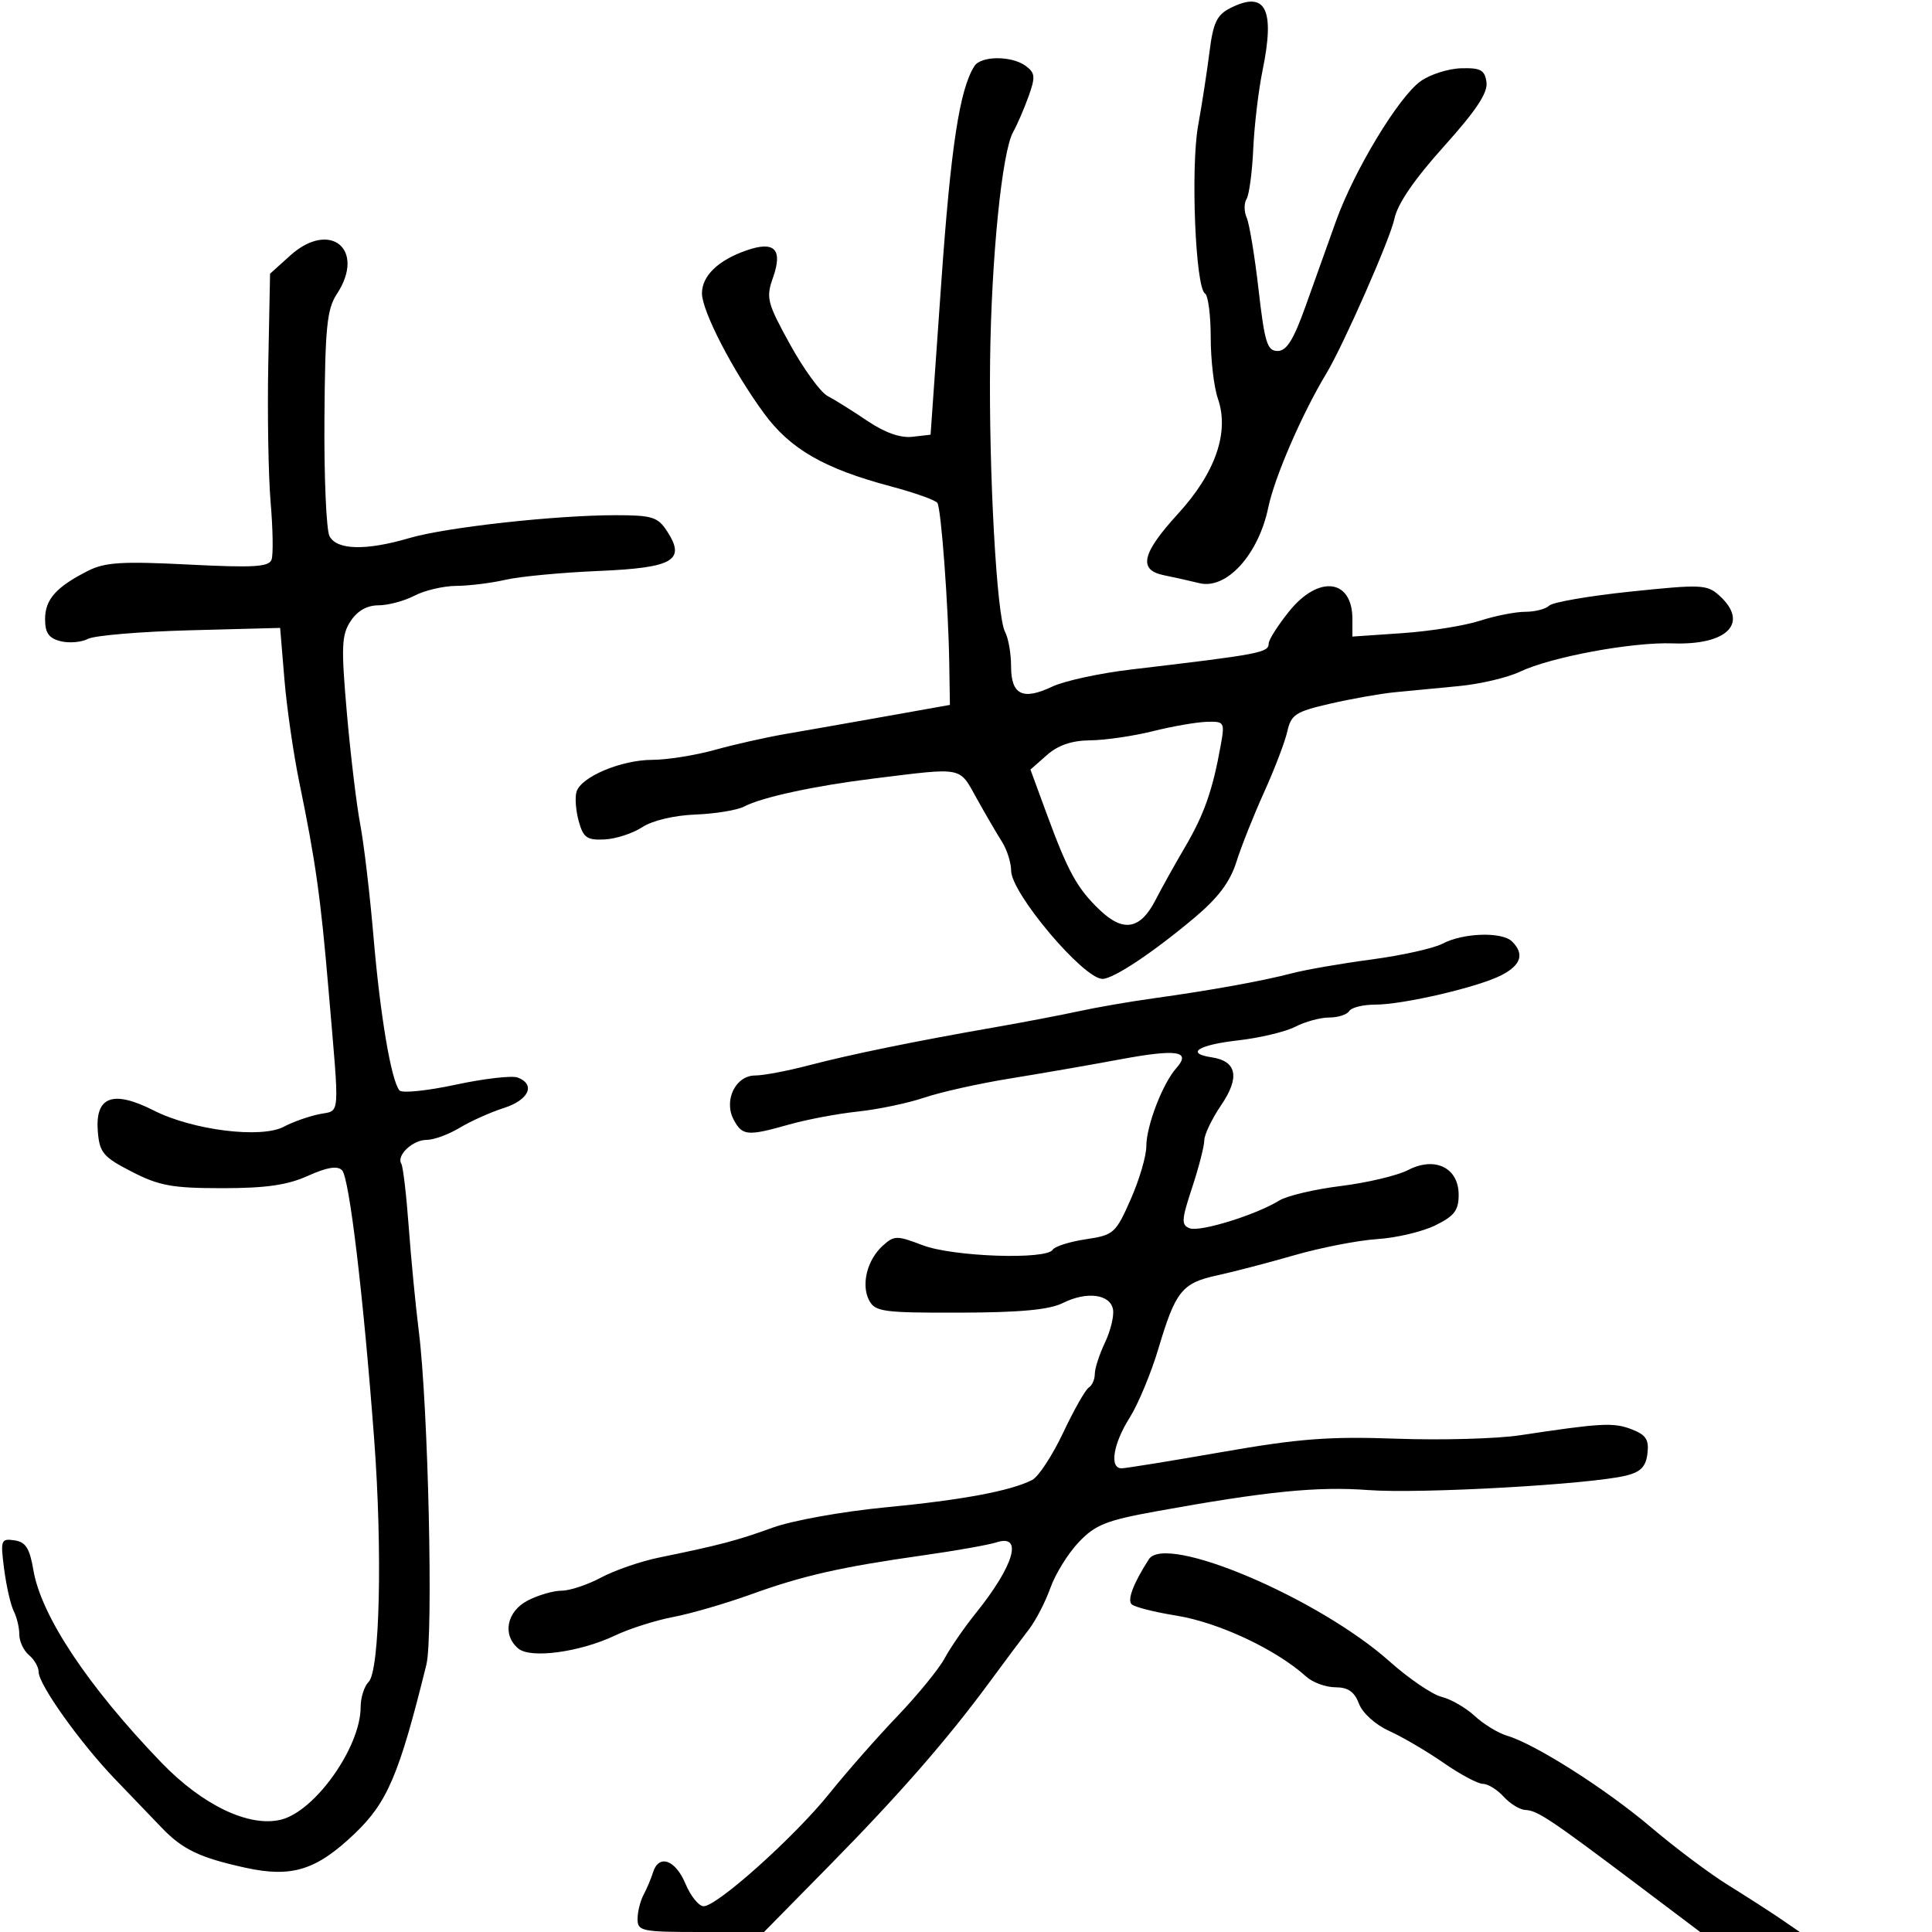 <svg xmlns="http://www.w3.org/2000/svg" width="300" height="300" viewBox="0 0 300 300" version="1.1">
	<path d="M 191 1.276 C 188.959 2.316, 188.374 3.555, 187.814 8.025 C 187.436 11.036, 186.640 16.200, 186.044 19.500 C 184.868 26.019, 185.628 44.652, 187.108 45.567 C 187.599 45.870, 188 48.949, 188 52.410 C 188 55.870, 188.499 60.134, 189.110 61.886 C 190.926 67.094, 188.749 73.401, 182.942 79.754 C 177.281 85.947, 176.694 88.511, 180.750 89.326 C 182.262 89.630, 184.731 90.182, 186.236 90.553 C 190.448 91.592, 195.415 86.134, 196.939 78.795 C 197.916 74.090, 202.184 64.242, 205.952 58 C 208.585 53.639, 215.897 37.026, 216.516 34 C 216.990 31.680, 219.575 27.892, 224.187 22.761 C 229.225 17.155, 231.054 14.399, 230.821 12.761 C 230.552 10.866, 229.915 10.517, 226.884 10.602 C 224.895 10.658, 222.069 11.558, 220.603 12.602 C 217.183 15.038, 210.290 26.431, 207.449 34.346 C 206.234 37.731, 204.116 43.650, 202.744 47.500 C 200.865 52.769, 199.787 54.500, 198.385 54.500 C 196.774 54.500, 196.374 53.211, 195.433 45 C 194.835 39.775, 194.002 34.734, 193.584 33.798 C 193.165 32.862, 193.157 31.556, 193.564 30.896 C 193.972 30.236, 194.441 26.727, 194.605 23.098 C 194.770 19.469, 195.419 14, 196.047 10.945 C 198.023 1.343, 196.520 -1.536, 191 1.276 M 151.316 10.250 C 149.007 13.847, 147.646 22.744, 146.152 44 L 144.500 67.500 141.662 67.825 C 139.803 68.038, 137.390 67.181, 134.662 65.340 C 132.373 63.795, 129.604 62.062, 128.509 61.490 C 127.414 60.918, 124.788 57.311, 122.675 53.475 C 119.125 47.031, 118.922 46.245, 120.017 43.151 C 121.592 38.698, 120.291 37.354, 115.891 38.888 C 111.503 40.418, 109 42.839, 109 45.553 C 109 48.309, 113.817 57.620, 118.643 64.195 C 122.708 69.732, 127.982 72.770, 138.289 75.512 C 142.023 76.505, 145.296 77.670, 145.561 78.099 C 146.150 79.052, 147.262 94.102, 147.400 102.979 L 147.500 109.458 137.500 111.241 C 132 112.222, 125.025 113.449, 122 113.968 C 118.975 114.486, 114.025 115.600, 111 116.443 C 107.975 117.286, 103.603 117.982, 101.284 117.988 C 96.465 118.002, 90.256 120.611, 89.526 122.930 C 89.254 123.794, 89.405 125.850, 89.860 127.500 C 90.573 130.080, 91.134 130.479, 93.867 130.350 C 95.615 130.268, 98.248 129.413, 99.717 128.450 C 101.301 127.412, 104.670 126.611, 107.998 126.481 C 111.084 126.360, 114.484 125.801, 115.554 125.237 C 118.297 123.794, 126.516 122.017, 135.679 120.887 C 149.758 119.150, 148.878 118.979, 151.673 124 C 153.050 126.475, 154.812 129.497, 155.589 130.715 C 156.365 131.933, 157.004 133.958, 157.010 135.215 C 157.025 138.715, 168.248 152, 171.191 152 C 172.906 152, 179.078 147.890, 185.563 142.429 C 189.168 139.393, 191.018 136.918, 191.989 133.833 C 192.738 131.450, 194.676 126.575, 196.295 123 C 197.913 119.425, 199.533 115.183, 199.895 113.573 C 200.482 110.957, 201.187 110.500, 206.526 109.272 C 209.812 108.515, 214.300 107.718, 216.500 107.500 C 218.700 107.282, 223.200 106.849, 226.500 106.539 C 229.800 106.228, 234.075 105.225, 236 104.310 C 240.822 102.016, 253.421 99.676, 259.731 99.903 C 268.254 100.210, 271.659 96.716, 266.971 92.474 C 265.075 90.758, 264.172 90.718, 253.232 91.858 C 246.791 92.529, 241.089 93.511, 240.561 94.039 C 240.032 94.568, 238.356 95, 236.835 95 C 235.314 95, 232.142 95.627, 229.785 96.393 C 227.428 97.159, 222.012 98.024, 217.750 98.316 L 210 98.846 210 96.123 C 210 89.878, 204.744 89.246, 200.167 94.941 C 198.425 97.109, 197 99.351, 197 99.922 C 197 101.347, 195.695 101.594, 175.646 103.960 C 170.776 104.535, 165.267 105.729, 163.404 106.613 C 158.813 108.791, 157 107.900, 157 103.466 C 157 101.487, 156.580 99.083, 156.066 98.124 C 154.765 95.693, 153.530 73.329, 153.742 56.030 C 153.937 39.996, 155.589 23.585, 157.317 20.504 C 157.935 19.402, 159.008 16.925, 159.702 15 C 160.801 11.953, 160.748 11.338, 159.291 10.250 C 157.133 8.638, 152.350 8.638, 151.316 10.250 M 45.049 39.691 L 41.935 42.500 41.659 56.500 C 41.507 64.200, 41.671 73.875, 42.023 78 C 42.376 82.125, 42.442 86.128, 42.169 86.896 C 41.765 88.036, 39.396 88.177, 29.255 87.663 C 18.954 87.141, 16.296 87.307, 13.668 88.637 C 8.720 91.142, 7 93.077, 7 96.136 C 7 98.287, 7.575 99.106, 9.407 99.566 C 10.731 99.898, 12.643 99.736, 13.657 99.206 C 14.671 98.676, 21.800 98.075, 29.500 97.871 L 43.500 97.500 44.165 105.500 C 44.531 109.900, 45.573 117.100, 46.480 121.500 C 48.995 133.698, 49.792 139.349, 50.997 153.500 C 52.761 174.220, 52.908 172.305, 49.500 173.022 C 47.850 173.369, 45.415 174.236, 44.089 174.948 C 40.587 176.829, 29.928 175.504, 23.872 172.435 C 17.495 169.204, 14.730 170.264, 15.194 175.763 C 15.467 178.999, 16.042 179.673, 20.473 181.947 C 24.726 184.130, 26.758 184.500, 34.506 184.500 C 41.289 184.500, 44.633 184.018, 47.816 182.583 C 50.767 181.252, 52.385 180.985, 53.110 181.710 C 54.238 182.838, 56.420 201.108, 58.102 223.500 C 59.400 240.786, 58.976 259.424, 57.244 261.156 C 56.560 261.840, 56 263.605, 56 265.078 C 56 271.261, 48.968 281.217, 43.660 282.549 C 38.709 283.792, 31.447 280.328, 25.033 273.664 C 13.647 261.835, 6.392 250.920, 5.183 243.803 C 4.605 240.399, 3.989 239.433, 2.236 239.182 C 0.139 238.881, 0.053 239.124, 0.648 243.682 C 0.994 246.332, 1.665 249.258, 2.139 250.184 C 2.612 251.111, 3 252.743, 3 253.812 C 3 254.881, 3.675 256.315, 4.500 257 C 5.325 257.685, 6 258.864, 6 259.620 C 6 261.582, 12.478 270.664, 17.891 276.291 C 20.426 278.926, 23.666 282.301, 25.092 283.791 C 28.335 287.182, 31.017 288.465, 38.106 290.020 C 45.308 291.600, 49.117 290.413, 55.066 284.733 C 60.166 279.864, 61.979 275.593, 66.205 258.500 C 67.306 254.043, 66.495 218.325, 65.028 206.673 C 64.531 202.728, 63.828 195.450, 63.466 190.500 C 63.103 185.550, 62.587 181.143, 62.317 180.706 C 61.520 179.413, 64.084 177, 66.254 177 C 67.360 177, 69.667 176.155, 71.382 175.121 C 73.097 174.088, 76.188 172.703, 78.250 172.044 C 82.122 170.806, 83.213 168.403, 80.394 167.321 C 79.511 166.982, 75.180 167.480, 70.770 168.428 C 66.360 169.376, 62.430 169.780, 62.037 169.326 C 60.753 167.843, 59.042 157.738, 58.001 145.500 C 57.439 138.900, 56.510 131.025, 55.936 128 C 55.361 124.975, 54.428 117.192, 53.861 110.703 C 52.962 100.401, 53.035 98.596, 54.439 96.453 C 55.492 94.846, 56.986 93.998, 58.773 93.994 C 60.273 93.990, 62.789 93.315, 64.364 92.494 C 65.940 91.672, 68.865 90.989, 70.864 90.976 C 72.864 90.962, 76.300 90.535, 78.500 90.027 C 80.700 89.519, 87.179 88.905, 92.898 88.662 C 104.592 88.167, 106.555 87.022, 103.557 82.446 C 102.134 80.275, 101.238 80, 95.583 80 C 86.226 80, 69.231 81.884, 63.568 83.550 C 56.822 85.534, 52.290 85.424, 51.164 83.250 C 50.666 82.287, 50.313 74.055, 50.379 64.956 C 50.483 50.804, 50.762 48.012, 52.311 45.648 C 56.855 38.714, 51.239 34.108, 45.049 39.691 M 179 113.543 C 175.975 114.298, 171.613 114.934, 169.306 114.958 C 166.423 114.987, 164.313 115.703, 162.559 117.250 L 160.006 119.500 162.508 126.309 C 165.853 135.412, 167.269 137.975, 170.817 141.347 C 174.464 144.814, 177.097 144.316, 179.450 139.713 C 180.354 137.946, 182.414 134.250, 184.028 131.500 C 186.979 126.473, 188.307 122.686, 189.550 115.750 C 190.201 112.121, 190.130 112.003, 187.361 112.085 C 185.788 112.132, 182.025 112.788, 179 113.543 M 224 146.532 C 222.625 147.257, 217.675 148.360, 213 148.982 C 208.325 149.603, 202.754 150.570, 200.620 151.130 C 196.018 152.336, 187.975 153.789, 179 155.035 C 175.425 155.531, 170.250 156.427, 167.500 157.026 C 164.750 157.625, 158.900 158.743, 154.500 159.511 C 142.061 161.681, 132.049 163.730, 125.540 165.437 C 122.262 166.297, 118.540 167, 117.268 167 C 114.211 167, 112.329 170.877, 113.932 173.874 C 115.274 176.381, 116.058 176.447, 122.568 174.604 C 125.281 173.836, 130.081 172.932, 133.236 172.597 C 136.391 172.261, 141.032 171.287, 143.549 170.432 C 146.066 169.577, 152.035 168.246, 156.813 167.474 C 161.591 166.702, 169.244 165.373, 173.821 164.520 C 182.779 162.851, 185.027 163.189, 182.665 165.849 C 180.519 168.266, 178 174.827, 178 177.998 C 178 179.512, 176.905 183.226, 175.567 186.252 C 173.238 191.519, 172.941 191.782, 168.591 192.434 C 166.091 192.809, 163.785 193.540, 163.464 194.058 C 162.478 195.653, 147.961 195.151, 143.269 193.358 C 139.251 191.824, 138.847 191.829, 137.075 193.432 C 134.631 195.644, 133.675 199.523, 134.975 201.953 C 135.904 203.688, 137.201 203.861, 149.055 203.828 C 158.460 203.801, 162.934 203.381, 165.050 202.325 C 168.742 200.484, 172.374 200.944, 172.825 203.311 C 173.015 204.307, 172.457 206.625, 171.585 208.462 C 170.713 210.299, 170 212.495, 170 213.342 C 170 214.189, 169.578 215.143, 169.063 215.461 C 168.547 215.780, 166.758 218.935, 165.087 222.472 C 163.415 226.010, 161.250 229.311, 160.274 229.808 C 156.913 231.521, 149.404 232.922, 137.468 234.064 C 130.868 234.696, 123.033 236.104, 120 237.204 C 114.451 239.217, 111.766 239.924, 102.319 241.860 C 99.470 242.444, 95.426 243.840, 93.334 244.961 C 91.242 246.082, 88.488 247, 87.215 247 C 85.942 247, 83.573 247.687, 81.950 248.526 C 78.671 250.221, 77.955 253.887, 80.491 255.992 C 82.414 257.588, 90.057 256.549, 95.535 253.946 C 97.754 252.892, 101.804 251.605, 104.535 251.086 C 107.266 250.567, 112.708 248.984, 116.629 247.568 C 124.719 244.647, 130.607 243.315, 143.500 241.490 C 148.450 240.789, 153.512 239.889, 154.750 239.491 C 158.919 238.149, 157.460 243.116, 151.515 250.500 C 149.744 252.700, 147.570 255.850, 146.684 257.500 C 145.798 259.150, 142.490 263.200, 139.332 266.500 C 136.175 269.800, 131.427 275.200, 128.781 278.500 C 123.410 285.197, 111.360 296, 109.260 296 C 108.511 296, 107.240 294.425, 106.436 292.500 C 104.875 288.765, 102.288 287.867, 101.396 290.750 C 101.098 291.712, 100.437 293.281, 99.927 294.236 C 99.417 295.191, 99 296.879, 99 297.986 C 99 299.868, 99.645 300, 108.817 300 L 118.634 300 128.720 289.750 C 139.632 278.660, 147.112 270.095, 153.674 261.174 C 155.969 258.053, 158.716 254.375, 159.778 253 C 160.840 251.625, 162.337 248.730, 163.105 246.568 C 163.872 244.405, 165.850 241.213, 167.500 239.475 C 170.076 236.761, 171.777 236.083, 179.535 234.677 C 196.676 231.571, 204.526 230.785, 212.488 231.378 C 220.571 231.981, 246.983 230.496, 252.500 229.128 C 254.778 228.564, 255.576 227.736, 255.816 225.693 C 256.071 223.524, 255.586 222.792, 253.316 221.925 C 250.529 220.859, 248.643 220.962, 236 222.871 C 232.425 223.411, 223.807 223.649, 216.849 223.400 C 206.371 223.025, 201.715 223.381, 189.748 225.474 C 181.800 226.863, 174.781 228, 174.149 228 C 172.242 228, 172.852 224.195, 175.409 220.145 C 176.733 218.046, 178.747 213.206, 179.884 209.389 C 182.538 200.477, 183.548 199.221, 189 198.040 C 191.475 197.505, 196.875 196.095, 201 194.908 C 205.125 193.721, 210.910 192.596, 213.855 192.407 C 216.801 192.218, 220.851 191.262, 222.855 190.282 C 225.830 188.827, 226.500 187.954, 226.500 185.530 C 226.500 181.319, 222.824 179.523, 218.638 181.687 C 216.988 182.541, 212.301 183.653, 208.223 184.159 C 204.144 184.666, 199.838 185.679, 198.654 186.412 C 195.046 188.644, 186.337 191.343, 184.732 190.727 C 183.407 190.219, 183.454 189.439, 185.110 184.418 C 186.150 181.268, 187 177.964, 187 177.077 C 187 176.190, 188.190 173.713, 189.644 171.573 C 192.559 167.283, 192.048 164.761, 188.148 164.180 C 184.024 163.567, 186.048 162.253, 192.186 161.558 C 195.589 161.173, 199.617 160.215, 201.137 159.429 C 202.657 158.643, 205.021 158, 206.391 158 C 207.761 158, 209.160 157.550, 209.500 157 C 209.840 156.450, 211.639 156, 213.497 156 C 217.899 156, 229.552 153.283, 233.167 151.414 C 236.198 149.846, 236.734 148.134, 234.800 146.200 C 233.252 144.652, 227.210 144.837, 224 146.532 M 178.390 242.127 C 175.987 245.878, 175.017 248.416, 175.721 249.113 C 176.149 249.537, 179.267 250.328, 182.649 250.870 C 189.220 251.924, 198.161 256.121, 202.822 260.339 C 203.831 261.252, 205.871 262, 207.353 262 C 209.322 262, 210.311 262.687, 211.017 264.546 C 211.576 266.015, 213.574 267.812, 215.743 268.797 C 217.809 269.735, 221.606 271.964, 224.180 273.751 C 226.754 275.538, 229.497 277, 230.275 277 C 231.053 277, 232.505 277.900, 233.500 279 C 234.495 280.100, 236.028 281.026, 236.905 281.058 C 238.716 281.123, 240.887 282.575, 254.387 292.750 L 264.005 300 271.739 300 L 279.472 300 276.486 297.956 C 274.844 296.832, 271.172 294.470, 268.326 292.706 C 265.480 290.943, 260.102 286.910, 256.374 283.744 C 249.379 277.804, 238.388 270.814, 234 269.515 C 232.625 269.108, 230.375 267.733, 229 266.459 C 227.625 265.185, 225.311 263.849, 223.859 263.490 C 222.406 263.131, 218.778 260.664, 215.797 258.007 C 204.723 248.137, 180.994 238.063, 178.390 242.127" stroke="none" fill="black" fill-rule="evenodd"/>
</svg>